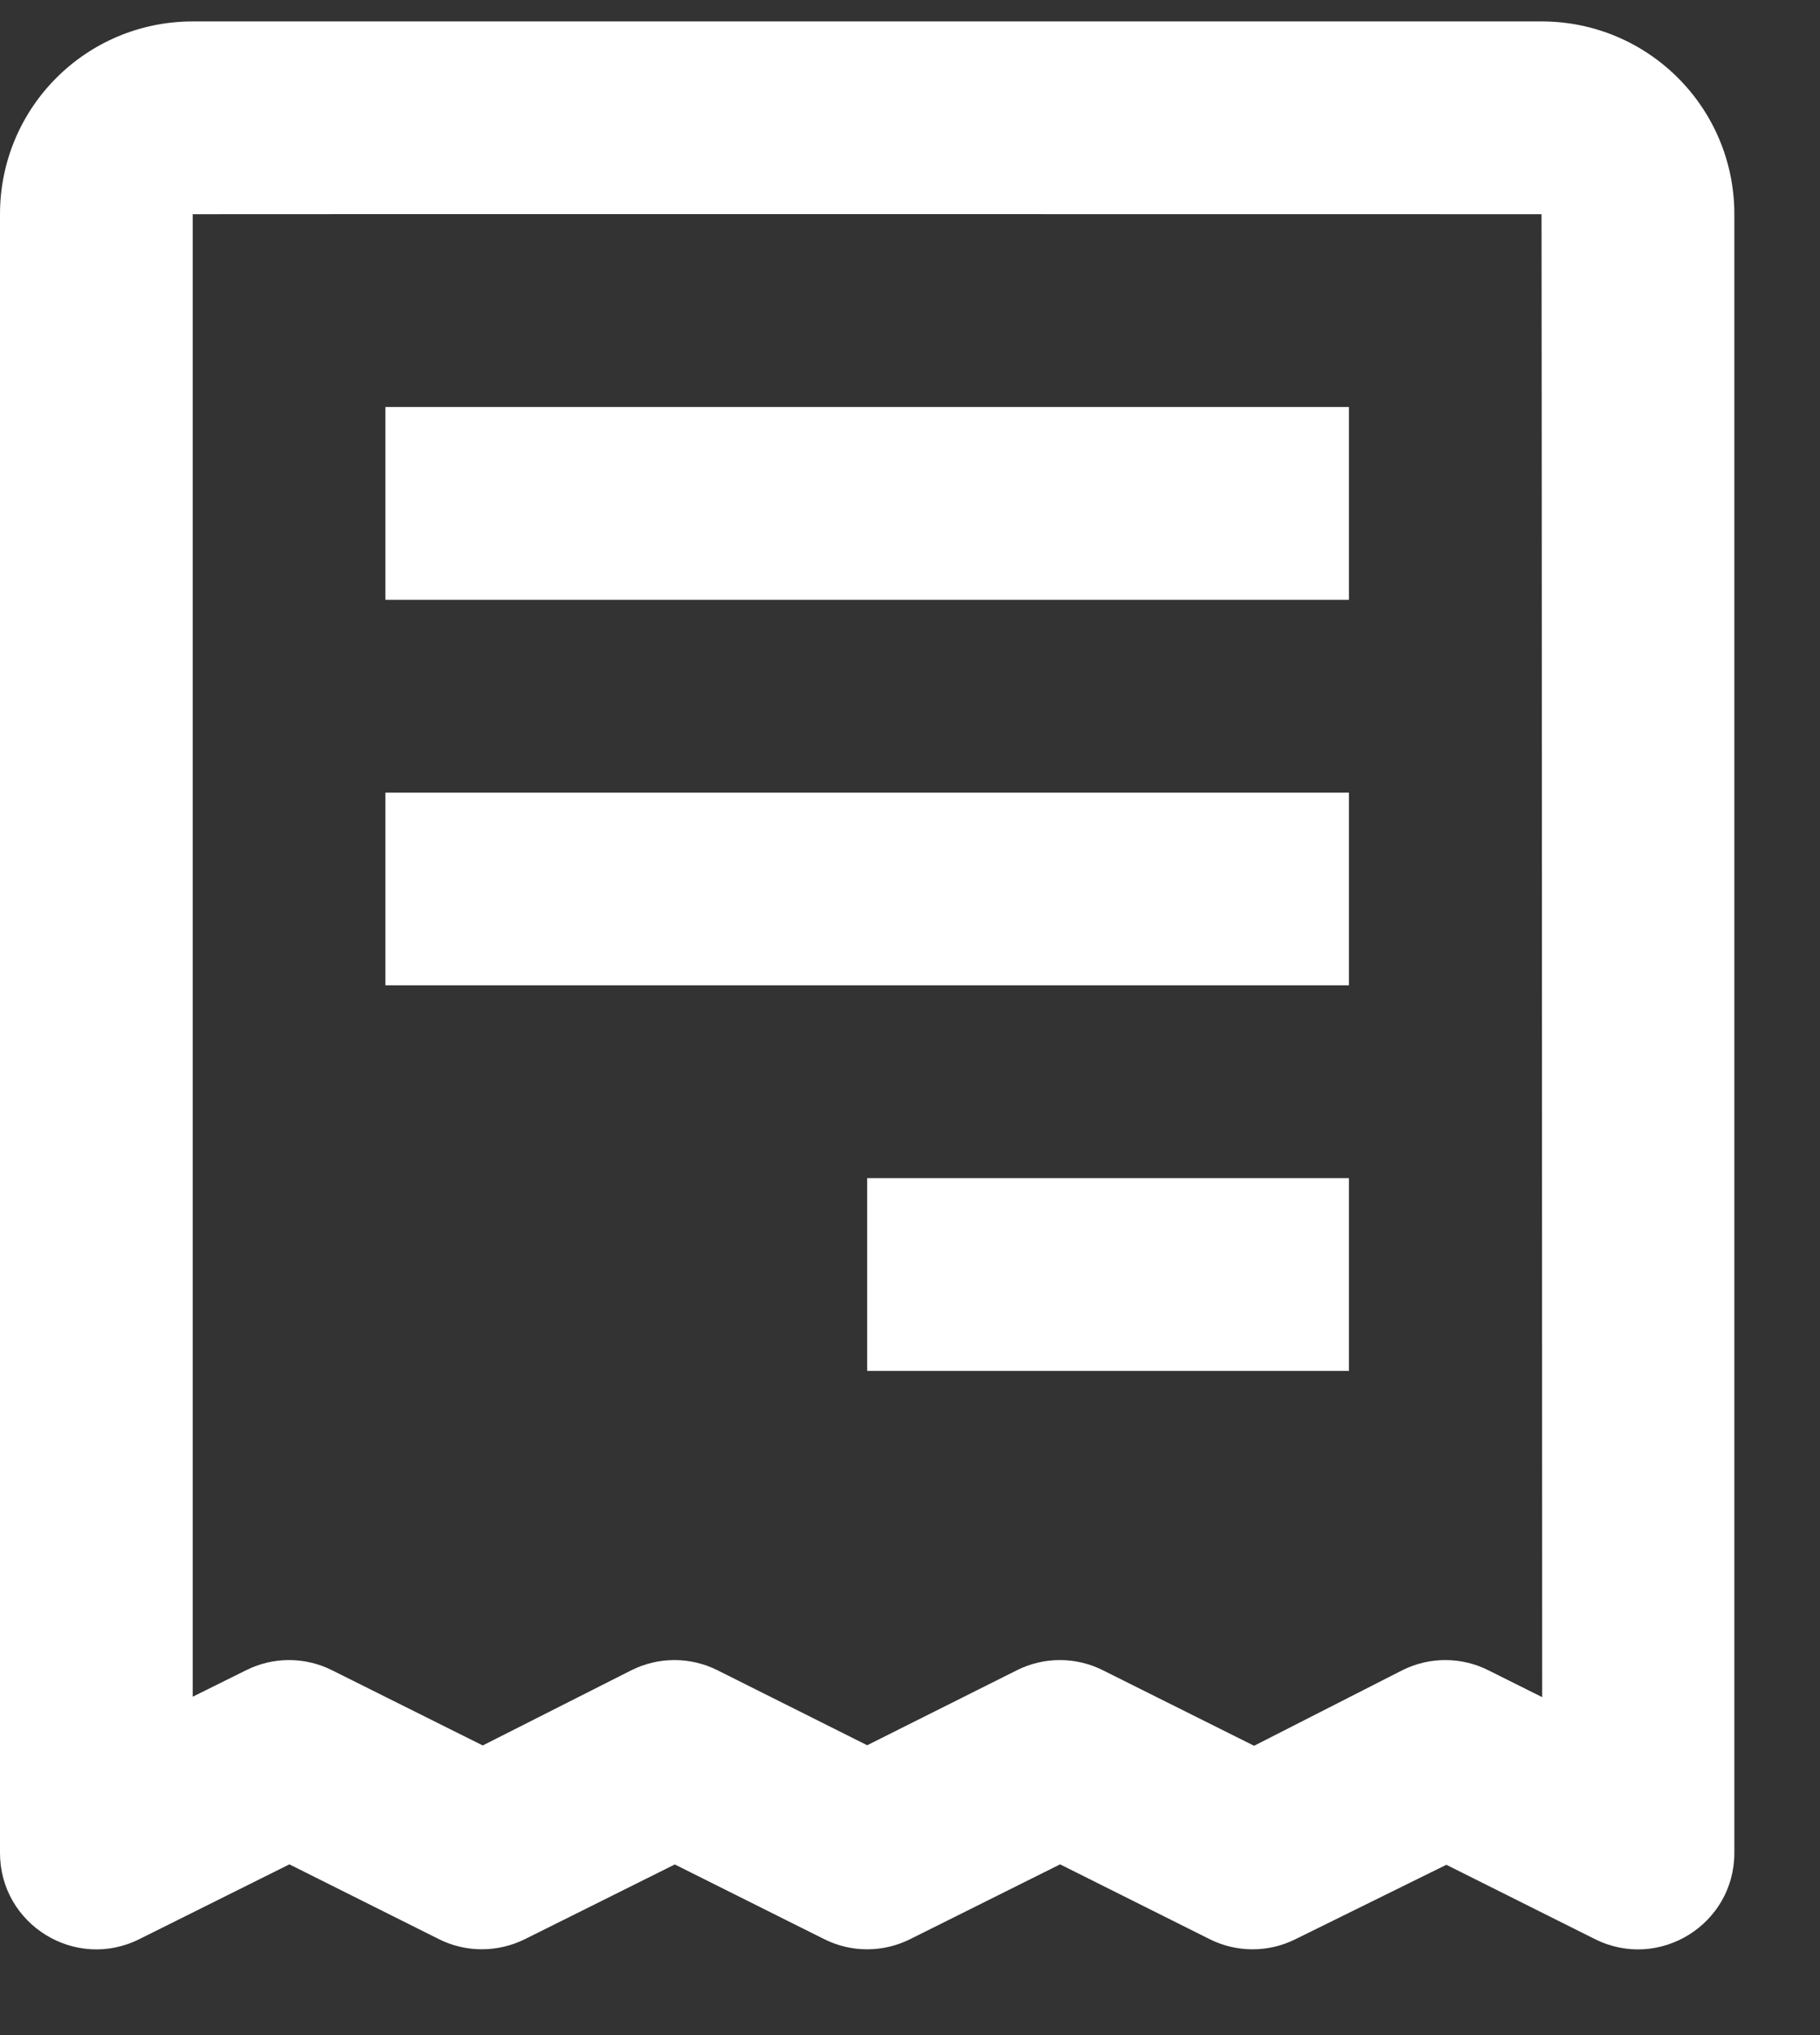 <?xml version="1.0" encoding="UTF-8"?>
<svg width="17px" height="19px" viewBox="0 0 17 19" version="1.1" xmlns="http://www.w3.org/2000/svg" xmlns:xlink="http://www.w3.org/1999/xlink">
    <rect x="0" y="0" width="17" height="19" fill="#333333" stroke="none"/>
    <!-- Generator: sketchtool 51.1 (57501) - http://www.bohemiancoding.com/sketch -->
    <title>E1A3962A-6EC9-4B39-9519-B8518A582D4A-1185-00008E0FA8F5C90D</title>
    <desc>Created with sketchtool.</desc>
    <defs></defs>
    <g id="DesignDashboardAgents-" stroke="none" stroke-width="1" fill="none" fill-rule="evenodd">
        <g id="7a-Agenda" transform="translate(-1228, -518)" fill="#FFFFFF">
            <g id="Ajouter-Copy" transform="translate(1206, 217)">
                <g id="Ajouter" transform="translate(0, -2)">
                    <g id="CTA" transform="translate(0, 31)">
                        <g id="Factures" transform="translate(0, 248.2)">
                            <path d="M22,41.099 L22,25.8 C22,24.805 22.804,24 23.801,24 L36.399,24 C37.394,24 38.2,24.804 38.2,25.8 L38.2,41.099 C38.2,41.768 37.496,42.203 36.898,41.904 L35.51,41.21 L34.102,41.904 C33.849,42.031 33.551,42.031 33.298,41.904 L31.902,41.206 L30.502,41.904 C30.249,42.031 29.951,42.031 29.698,41.904 L28.303,41.207 L26.904,41.904 C26.65,42.03 26.352,42.031 26.099,41.904 L24.703,41.206 L23.302,41.904 C22.704,42.203 22,41.768 22,41.099 Z M36.399,25.8 C36.399,25.8 23.8,25.798 23.8,25.8 L23.8,39.641 L24.298,39.394 C24.551,39.267 24.849,39.267 25.102,39.394 L26.509,40.096 L27.897,39.394 C28.151,39.267 28.449,39.267 28.702,39.394 L30.1,40.094 L31.498,39.394 C31.751,39.267 32.049,39.267 32.302,39.394 L33.714,40.099 L35.098,39.394 C35.351,39.267 35.649,39.267 35.902,39.394 L36.405,39.645 C36.405,39.645 36.401,25.8 36.399,25.8 Z M30.1,34.799 L34.6,34.799 L34.6,36.599 L30.1,36.599 L30.1,34.799 Z M25.6,31.2 L34.6,31.2 L34.6,32.999 L25.6,32.999 L25.6,31.2 Z M25.6,27.6 L34.6,27.6 L34.6,29.4 L25.6,29.4 L25.6,27.6 Z" id="facture-j-picto"></path>
                        </g>
                    </g>
                </g>
            </g>
        </g>
    </g>
</svg>
